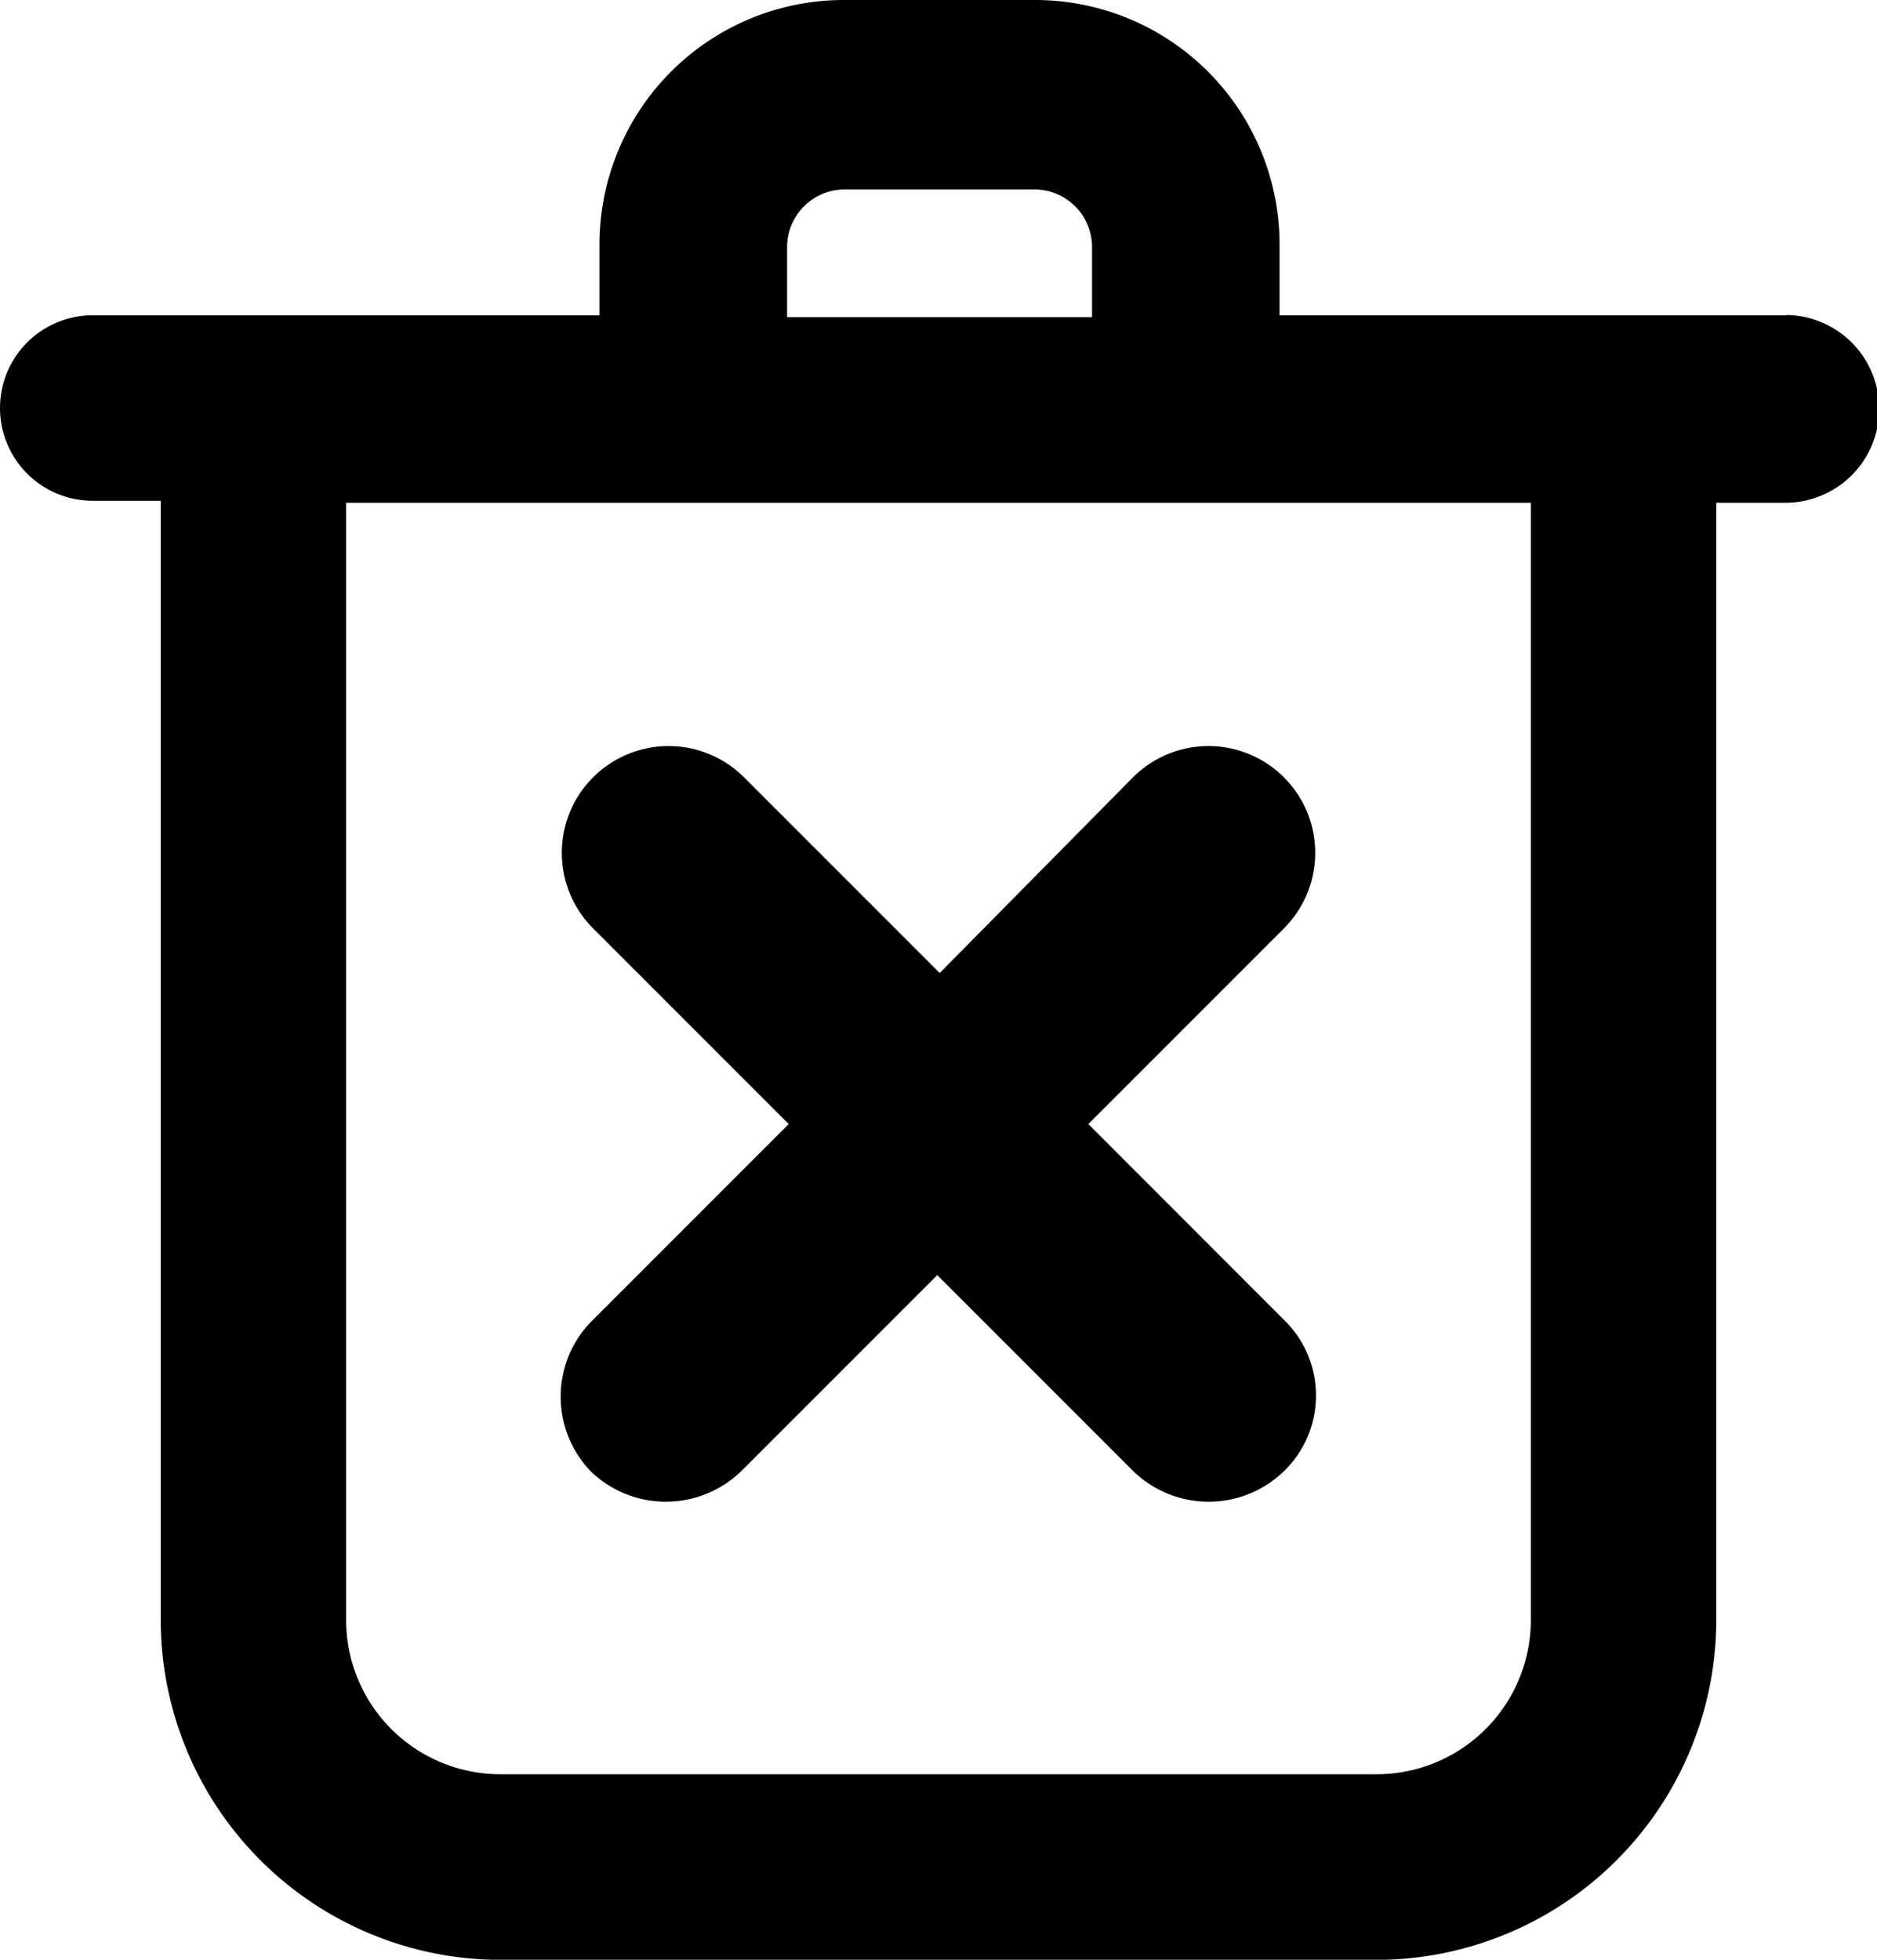 <svg xmlns="http://www.w3.org/2000/svg" viewBox="0 0 50 52.193">
  <path d="M51.985,10.8h-13.5V8.933a6.51,6.51,0,0,0-6.53-6.53H26.9a6.51,6.51,0,0,0-6.53,6.53V10.8H6.87a2.47,2.47,0,0,0,0,4.94H8.681v29.8A9.064,9.064,0,0,0,17.737,54.6H41.063a9.064,9.064,0,0,0,9.056-9.056V15.793H51.93a2.5,2.5,0,0,0,.056-5ZM25.367,8.986A1.534,1.534,0,0,1,26.9,7.449h5.049A1.534,1.534,0,0,1,33.49,8.986v1.865l-8.123,0ZM45.179,45.54a4.11,4.11,0,0,1-4.116,4.116H17.737A4.11,4.11,0,0,1,13.62,45.54V15.793H45.179Z" transform="translate(-4.4 -2.403)" fill="currentColor"/>
  <path d="M34.73,60.781a2.882,2.882,0,0,0,4.022,0l5.218-5.218,5.218,5.218a2.882,2.882,0,0,0,4.022,0,2.807,2.807,0,0,0,0-4.022L47.994,51.54l5.218-5.218A2.844,2.844,0,0,0,49.19,42.3l-5.155,5.218L38.817,42.3a2.844,2.844,0,0,0-4.022,4.022l5.218,5.218-5.218,5.218a2.865,2.865,0,0,0-.064,4.022Z" transform="translate(-19.003 -21.604)" fill="currentColor"/>
</svg>
